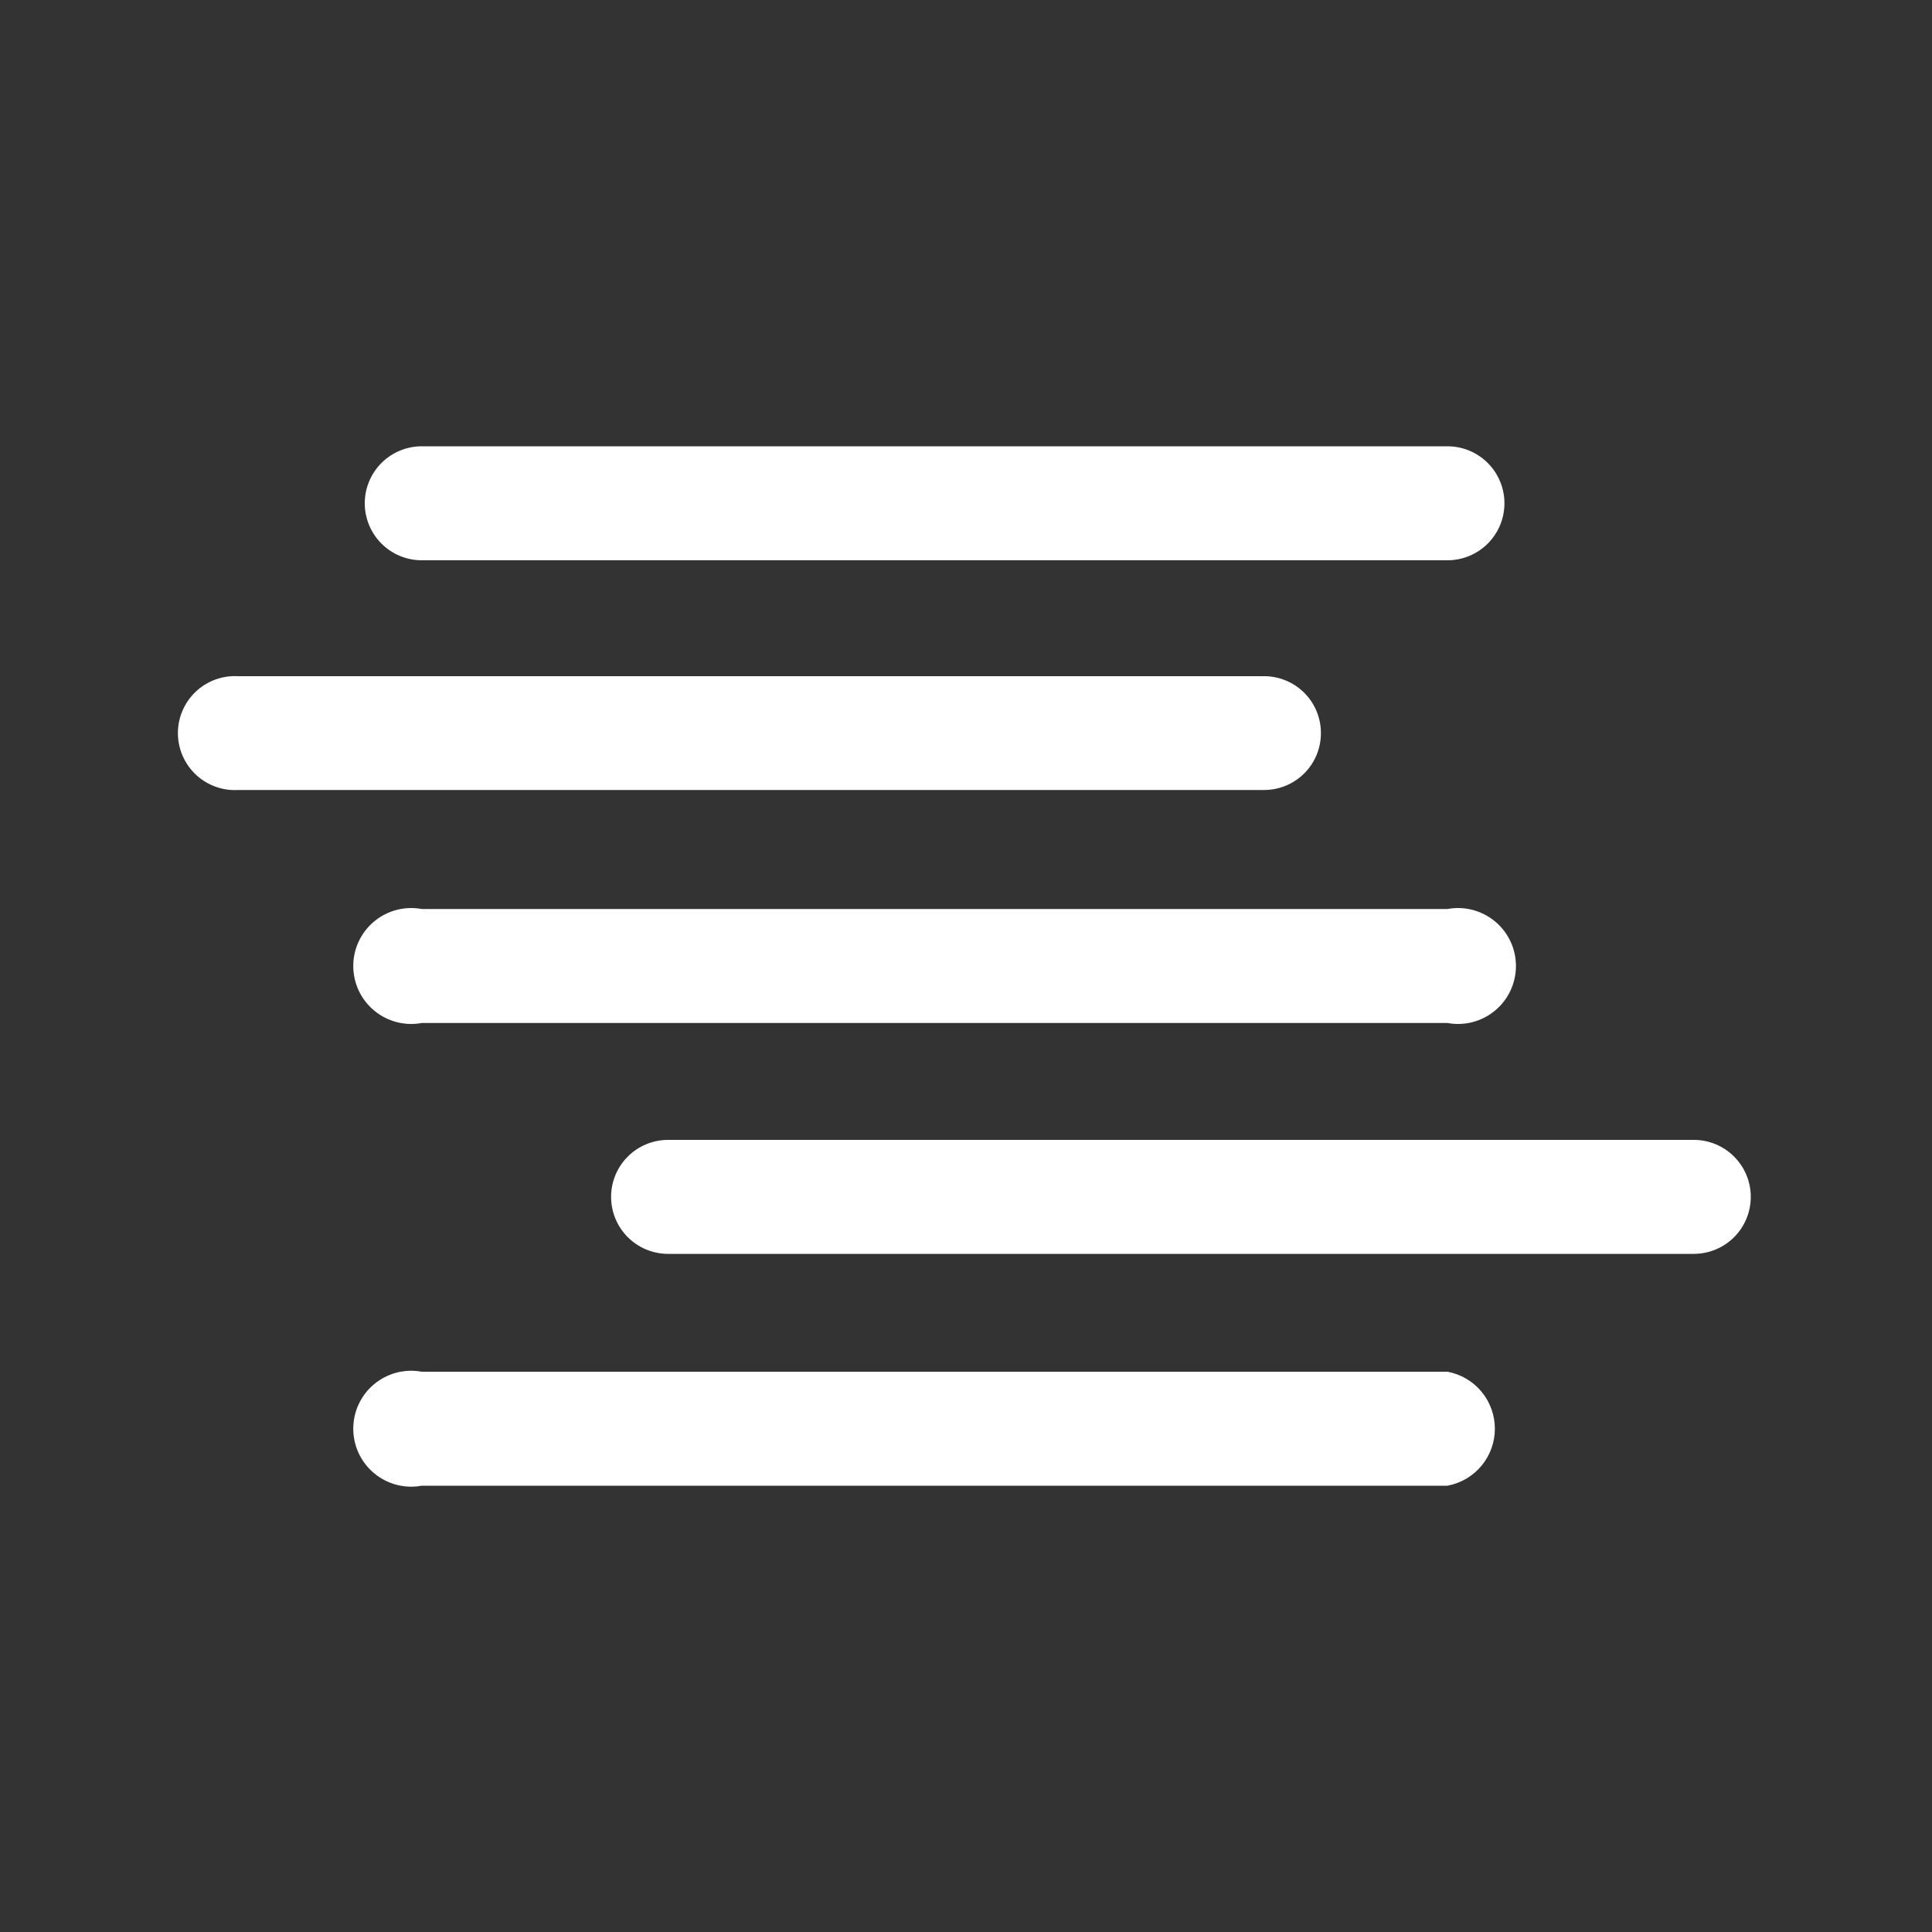 <svg width="100" height="100" viewBox="0 0 100 100" fill="none" xmlns="http://www.w3.org/2000/svg">
<rect x="0" y="0" width="100" height="100" fill="#333333" stroke="none"/>
<rect width="100" height="100" fill="transparent"/>
<path fill-rule="evenodd" clip-rule="evenodd" d="M68.37 38C68.378 37.604 68.306 37.21 68.158 36.842C68.01 36.475 67.79 36.141 67.51 35.861C67.229 35.58 66.895 35.36 66.528 35.212C66.16 35.064 65.766 34.992 65.37 35H12.33C11.929 34.977 11.527 35.035 11.149 35.173C10.772 35.31 10.426 35.523 10.134 35.799C9.842 36.075 9.609 36.407 9.45 36.776C9.29 37.145 9.208 37.543 9.208 37.945C9.208 38.347 9.29 38.745 9.45 39.114C9.609 39.483 9.842 39.815 10.134 40.091C10.426 40.367 10.772 40.58 11.149 40.717C11.527 40.855 11.929 40.913 12.33 40.89H65.42C66.193 40.893 66.936 40.591 67.488 40.05C68.04 39.509 68.357 38.773 68.37 38Z" fill="white"/>
<path fill-rule="evenodd" clip-rule="evenodd" d="M21.83 29H74.92C75.307 29 75.691 28.924 76.049 28.775C76.407 28.627 76.732 28.41 77.006 28.136C77.28 27.862 77.497 27.537 77.645 27.179C77.794 26.821 77.87 26.437 77.87 26.05C77.87 25.663 77.794 25.279 77.645 24.921C77.497 24.563 77.28 24.238 77.006 23.964C76.732 23.69 76.407 23.473 76.049 23.325C75.691 23.176 75.307 23.1 74.92 23.1H21.83C21.443 23.1 21.059 23.176 20.701 23.325C20.343 23.473 20.018 23.69 19.744 23.964C19.47 24.238 19.253 24.563 19.105 24.921C18.956 25.279 18.88 25.663 18.88 26.05C18.88 26.437 18.956 26.821 19.105 27.179C19.253 27.537 19.47 27.862 19.744 28.136C20.018 28.41 20.343 28.627 20.701 28.775C21.059 28.924 21.443 29 21.83 29Z" fill="white"/>
<path fill-rule="evenodd" clip-rule="evenodd" d="M74.92 47.05H21.83C21.397 46.97 20.952 46.986 20.526 47.097C20.1 47.209 19.704 47.412 19.366 47.694C19.027 47.975 18.755 48.328 18.568 48.727C18.381 49.125 18.285 49.56 18.285 50C18.285 50.44 18.381 50.875 18.568 51.273C18.755 51.672 19.027 52.025 19.366 52.306C19.704 52.588 20.1 52.791 20.526 52.903C20.952 53.014 21.397 53.03 21.83 52.95H74.92C75.353 53.03 75.798 53.014 76.224 52.903C76.65 52.791 77.046 52.588 77.384 52.306C77.723 52.025 77.995 51.672 78.182 51.273C78.369 50.875 78.465 50.44 78.465 50C78.465 49.56 78.369 49.125 78.182 48.727C77.995 48.328 77.723 47.975 77.384 47.694C77.046 47.412 76.65 47.209 76.224 47.097C75.798 46.986 75.353 46.97 74.92 47.05Z" fill="white"/>
<path fill-rule="evenodd" clip-rule="evenodd" d="M87.67 59H34.58C33.798 59 33.047 59.311 32.494 59.864C31.941 60.417 31.63 61.168 31.63 61.95C31.63 62.732 31.941 63.483 32.494 64.036C33.047 64.589 33.798 64.9 34.58 64.9H87.67C88.452 64.9 89.203 64.589 89.756 64.036C90.309 63.483 90.62 62.732 90.62 61.95C90.62 61.168 90.309 60.417 89.756 59.864C89.203 59.311 88.452 59 87.67 59Z" fill="white"/>
<path fill-rule="evenodd" clip-rule="evenodd" d="M74.92 71H21.83C21.397 70.92 20.952 70.936 20.526 71.047C20.1 71.159 19.704 71.362 19.366 71.644C19.027 71.925 18.755 72.278 18.568 72.677C18.381 73.075 18.285 73.51 18.285 73.95C18.285 74.39 18.381 74.825 18.568 75.224C18.755 75.622 19.027 75.975 19.366 76.256C19.704 76.538 20.1 76.741 20.526 76.853C20.952 76.964 21.397 76.98 21.83 76.9H74.92C75.609 76.773 76.232 76.408 76.681 75.869C77.129 75.33 77.374 74.651 77.374 73.95C77.374 73.249 77.129 72.57 76.681 72.031C76.232 71.492 75.609 71.127 74.92 71Z" fill="white"/>
</svg>
